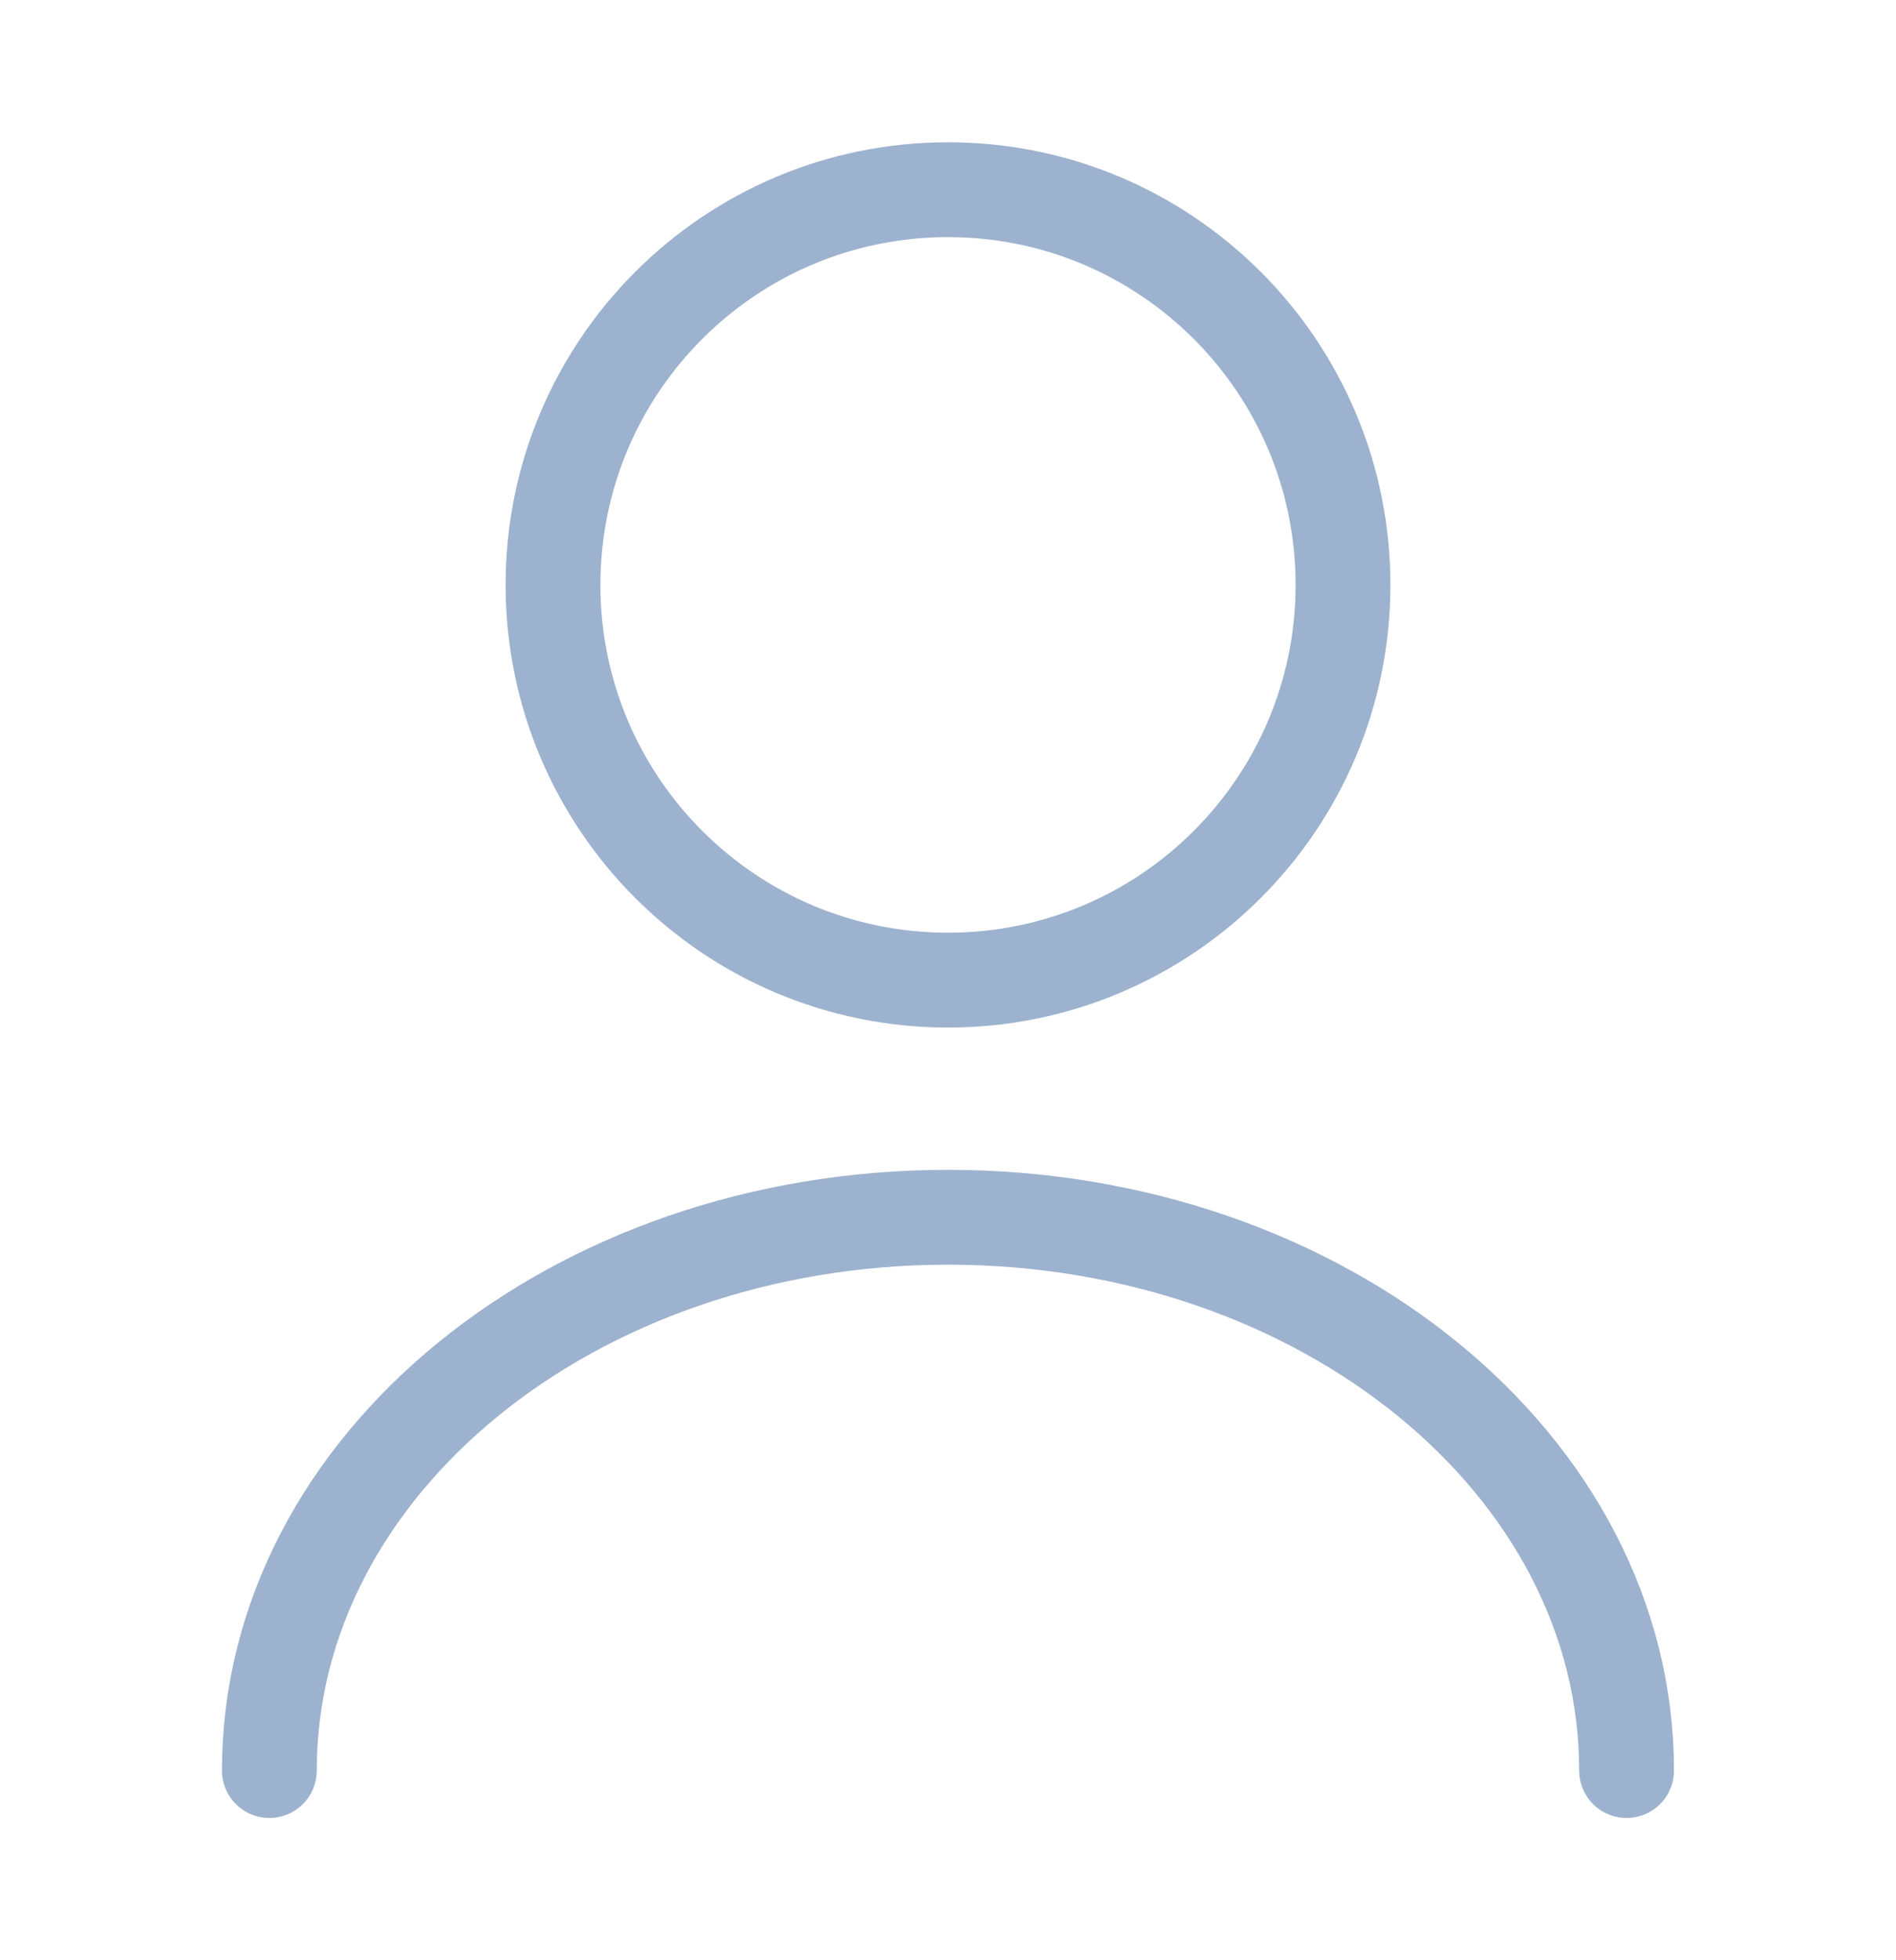 <svg width="30" height="31" viewBox="0 0 30 31" fill="none" xmlns="http://www.w3.org/2000/svg">
<path d="M15 15.5C18.452 15.5 21.25 12.702 21.25 9.25C21.25 5.798 18.452 3 15 3C11.548 3 8.75 5.798 8.75 9.25C8.75 12.702 11.548 15.5 15 15.5Z" stroke="#9DB2CE" stroke-width="1.5" stroke-linecap="round" stroke-linejoin="round"/>
<path d="M25.737 28C25.737 23.163 20.925 19.25 15 19.25C9.075 19.25 4.262 23.163 4.262 28" stroke="#9DB2CE" stroke-width="1.5" stroke-linecap="round" stroke-linejoin="round"/>
</svg>
